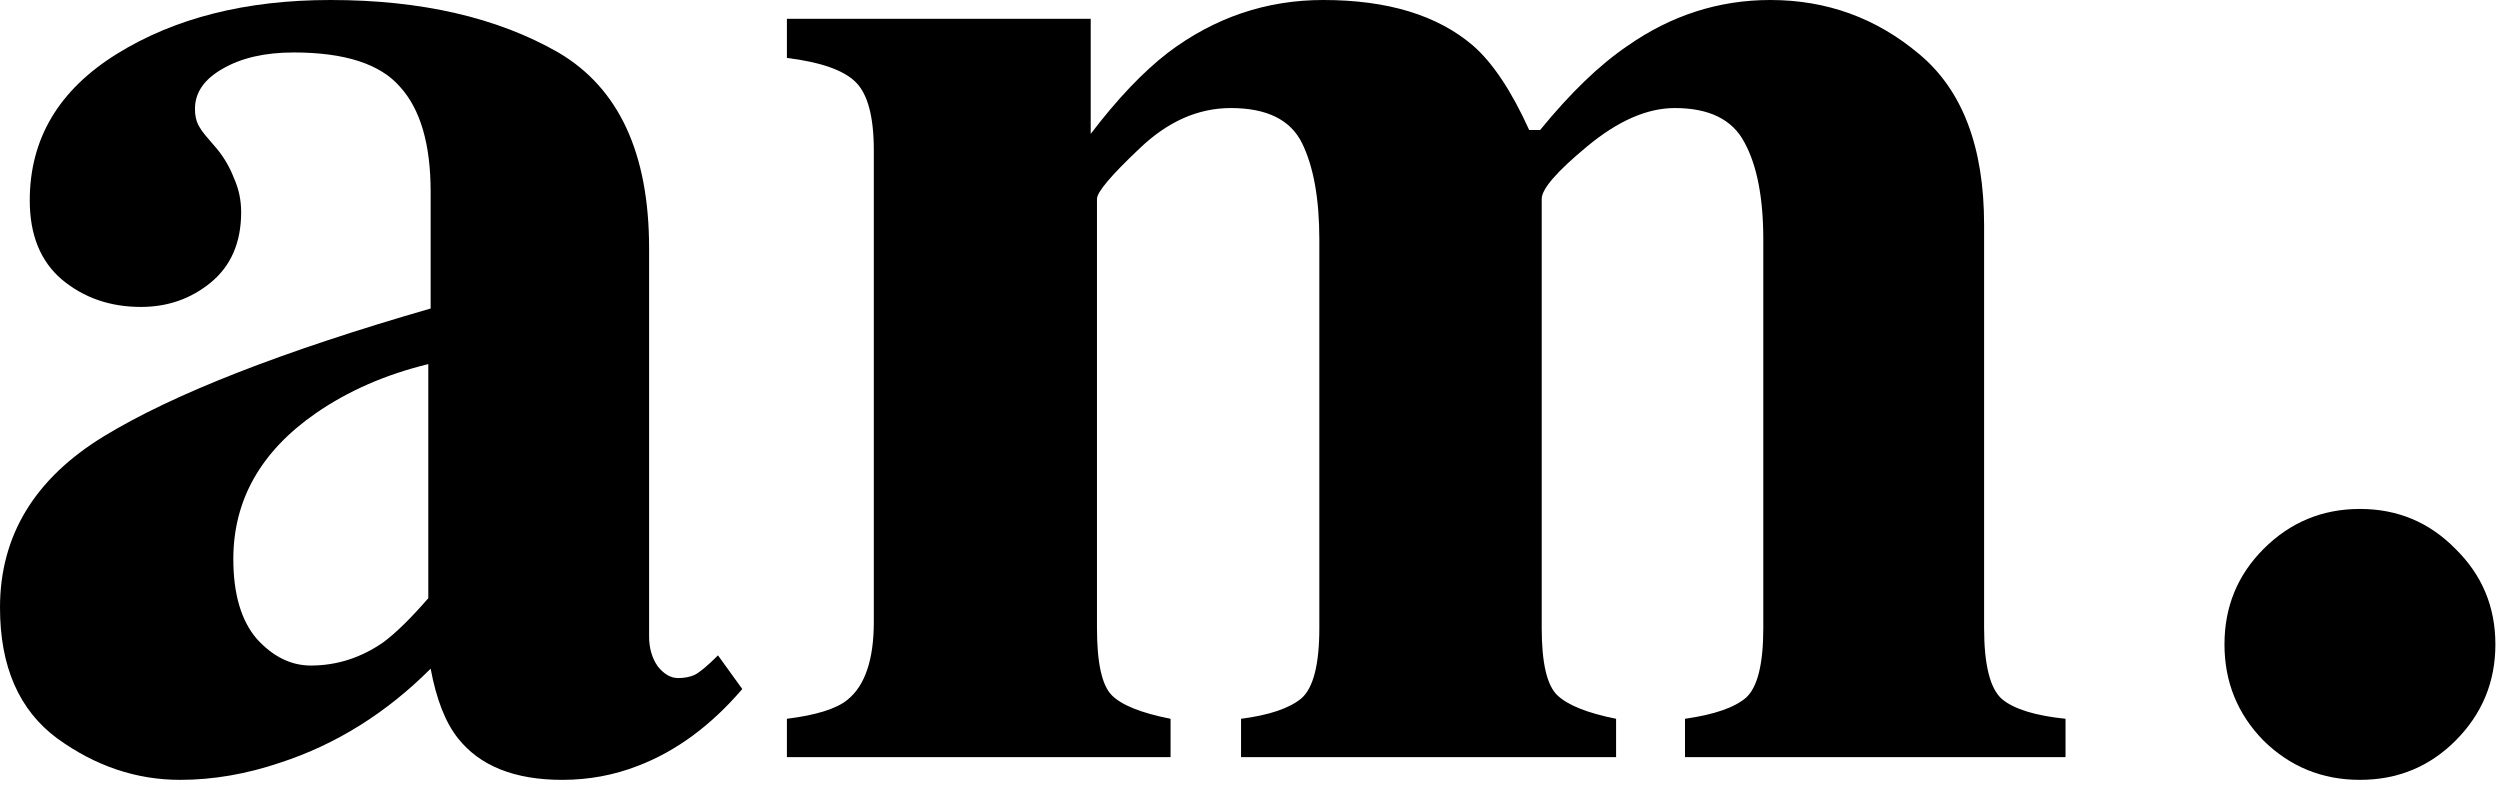 <svg width="449" height="141" viewBox="0 0 449 141" fill="none" xmlns="http://www.w3.org/2000/svg">
<path d="M55.828 119.531C60.516 119.531 64.875 118.125 68.906 115.312C71.156 113.625 73.828 111 76.922 107.438V65.391C69.234 67.266 62.484 70.219 56.672 74.25C46.828 81.094 41.906 89.812 41.906 100.406C41.906 106.688 43.312 111.469 46.125 114.75C49.031 117.938 52.266 119.531 55.828 119.531ZM0 109.125C0 96.188 6.234 85.922 18.703 78.328C31.172 70.734 50.719 63.094 77.344 55.406V34.453C77.344 25.922 75.516 19.641 71.859 15.609C68.297 11.484 61.922 9.422 52.734 9.422C47.578 9.422 43.312 10.406 39.938 12.375C36.656 14.25 35.016 16.641 35.016 19.547C35.016 20.672 35.203 21.609 35.578 22.359C35.953 23.109 36.516 23.906 37.266 24.75L38.953 26.719C40.266 28.312 41.297 30.094 42.047 32.062C42.891 33.938 43.312 35.953 43.312 38.109C43.312 43.547 41.484 47.766 37.828 50.766C34.266 53.672 30.094 55.125 25.312 55.125C19.781 55.125 15.047 53.484 11.109 50.203C7.266 46.922 5.344 42.188 5.344 36C5.344 24.938 10.547 16.172 20.953 9.703C31.359 3.234 44.156 0 59.344 0C75.656 0 89.297 3.141 100.266 9.422C111.141 15.797 116.578 27.516 116.578 44.578V114.328C116.578 116.391 117.094 118.172 118.125 119.672C119.25 121.078 120.469 121.781 121.781 121.781C122.906 121.781 123.891 121.594 124.734 121.219C125.672 120.75 127.078 119.578 128.953 117.703L133.312 123.75C127.688 130.312 121.453 134.906 114.609 137.531C110.297 139.219 105.75 140.062 100.969 140.062C92.438 140.062 86.203 137.578 82.266 132.609C80.016 129.797 78.375 125.625 77.344 120.094C69.375 128.062 60.375 133.688 50.344 136.969C44.25 139.031 38.25 140.062 32.344 140.062C24.469 140.062 17.109 137.578 10.266 132.609C3.422 127.547 0 119.719 0 109.125Z" fill="black"/>
<path d="M141.328 129.094C146.578 128.438 150.188 127.312 152.156 125.719C155.344 123.188 156.938 118.5 156.938 111.656V27C156.938 21 155.859 16.922 153.703 14.766C151.547 12.609 147.422 11.156 141.328 10.406V3.375H195.891V24.047C200.672 17.766 205.312 12.891 209.812 9.422C218.156 3.141 227.438 0 237.656 0C249.188 0 258.141 2.719 264.516 8.156C268.078 11.25 271.453 16.312 274.641 23.344H276.609C282.047 16.688 287.25 11.672 292.219 8.297C300.094 2.766 308.672 0 317.953 0C328.078 0 336.984 3.234 344.672 9.703C352.453 16.172 356.344 26.391 356.344 40.359V112.781C356.344 119.438 357.422 123.703 359.578 125.578C361.734 127.359 365.531 128.531 370.969 129.094V135.984H302.625V129.094C307.875 128.344 311.531 127.078 313.594 125.297C315.656 123.422 316.688 119.25 316.688 112.781V43.031C316.688 35.531 315.562 29.719 313.312 25.594C311.156 21.469 306.984 19.406 300.797 19.406C295.828 19.406 290.578 21.703 285.047 26.297C279.609 30.797 276.891 33.938 276.891 35.719V112.781C276.891 119.062 277.828 123.094 279.703 124.875C281.578 126.656 285.094 128.062 290.25 129.094V135.984H222.891V129.094C227.953 128.438 231.562 127.219 233.719 125.438C235.875 123.562 236.953 119.344 236.953 112.781V43.031C236.953 35.719 235.922 29.953 233.859 25.734C231.797 21.516 227.531 19.406 221.062 19.406C215.156 19.406 209.672 21.844 204.609 26.719C199.547 31.5 197.016 34.5 197.016 35.719V112.781C197.016 119.062 197.906 123.094 199.688 124.875C201.469 126.656 204.984 128.062 210.234 129.094V135.984H141.328V129.094Z" fill="black"/>
<path d="M399.516 115.734C399.516 108.984 401.859 103.266 406.547 98.578C411.328 93.797 417.094 91.406 423.844 91.406C430.594 91.406 436.312 93.797 441 98.578C445.781 103.266 448.172 108.984 448.172 115.734C448.172 122.484 445.781 128.25 441 133.031C436.312 137.719 430.594 140.062 423.844 140.062C417.094 140.062 411.328 137.719 406.547 133.031C401.859 128.25 399.516 122.484 399.516 115.734Z" fill="black"/>
</svg>
